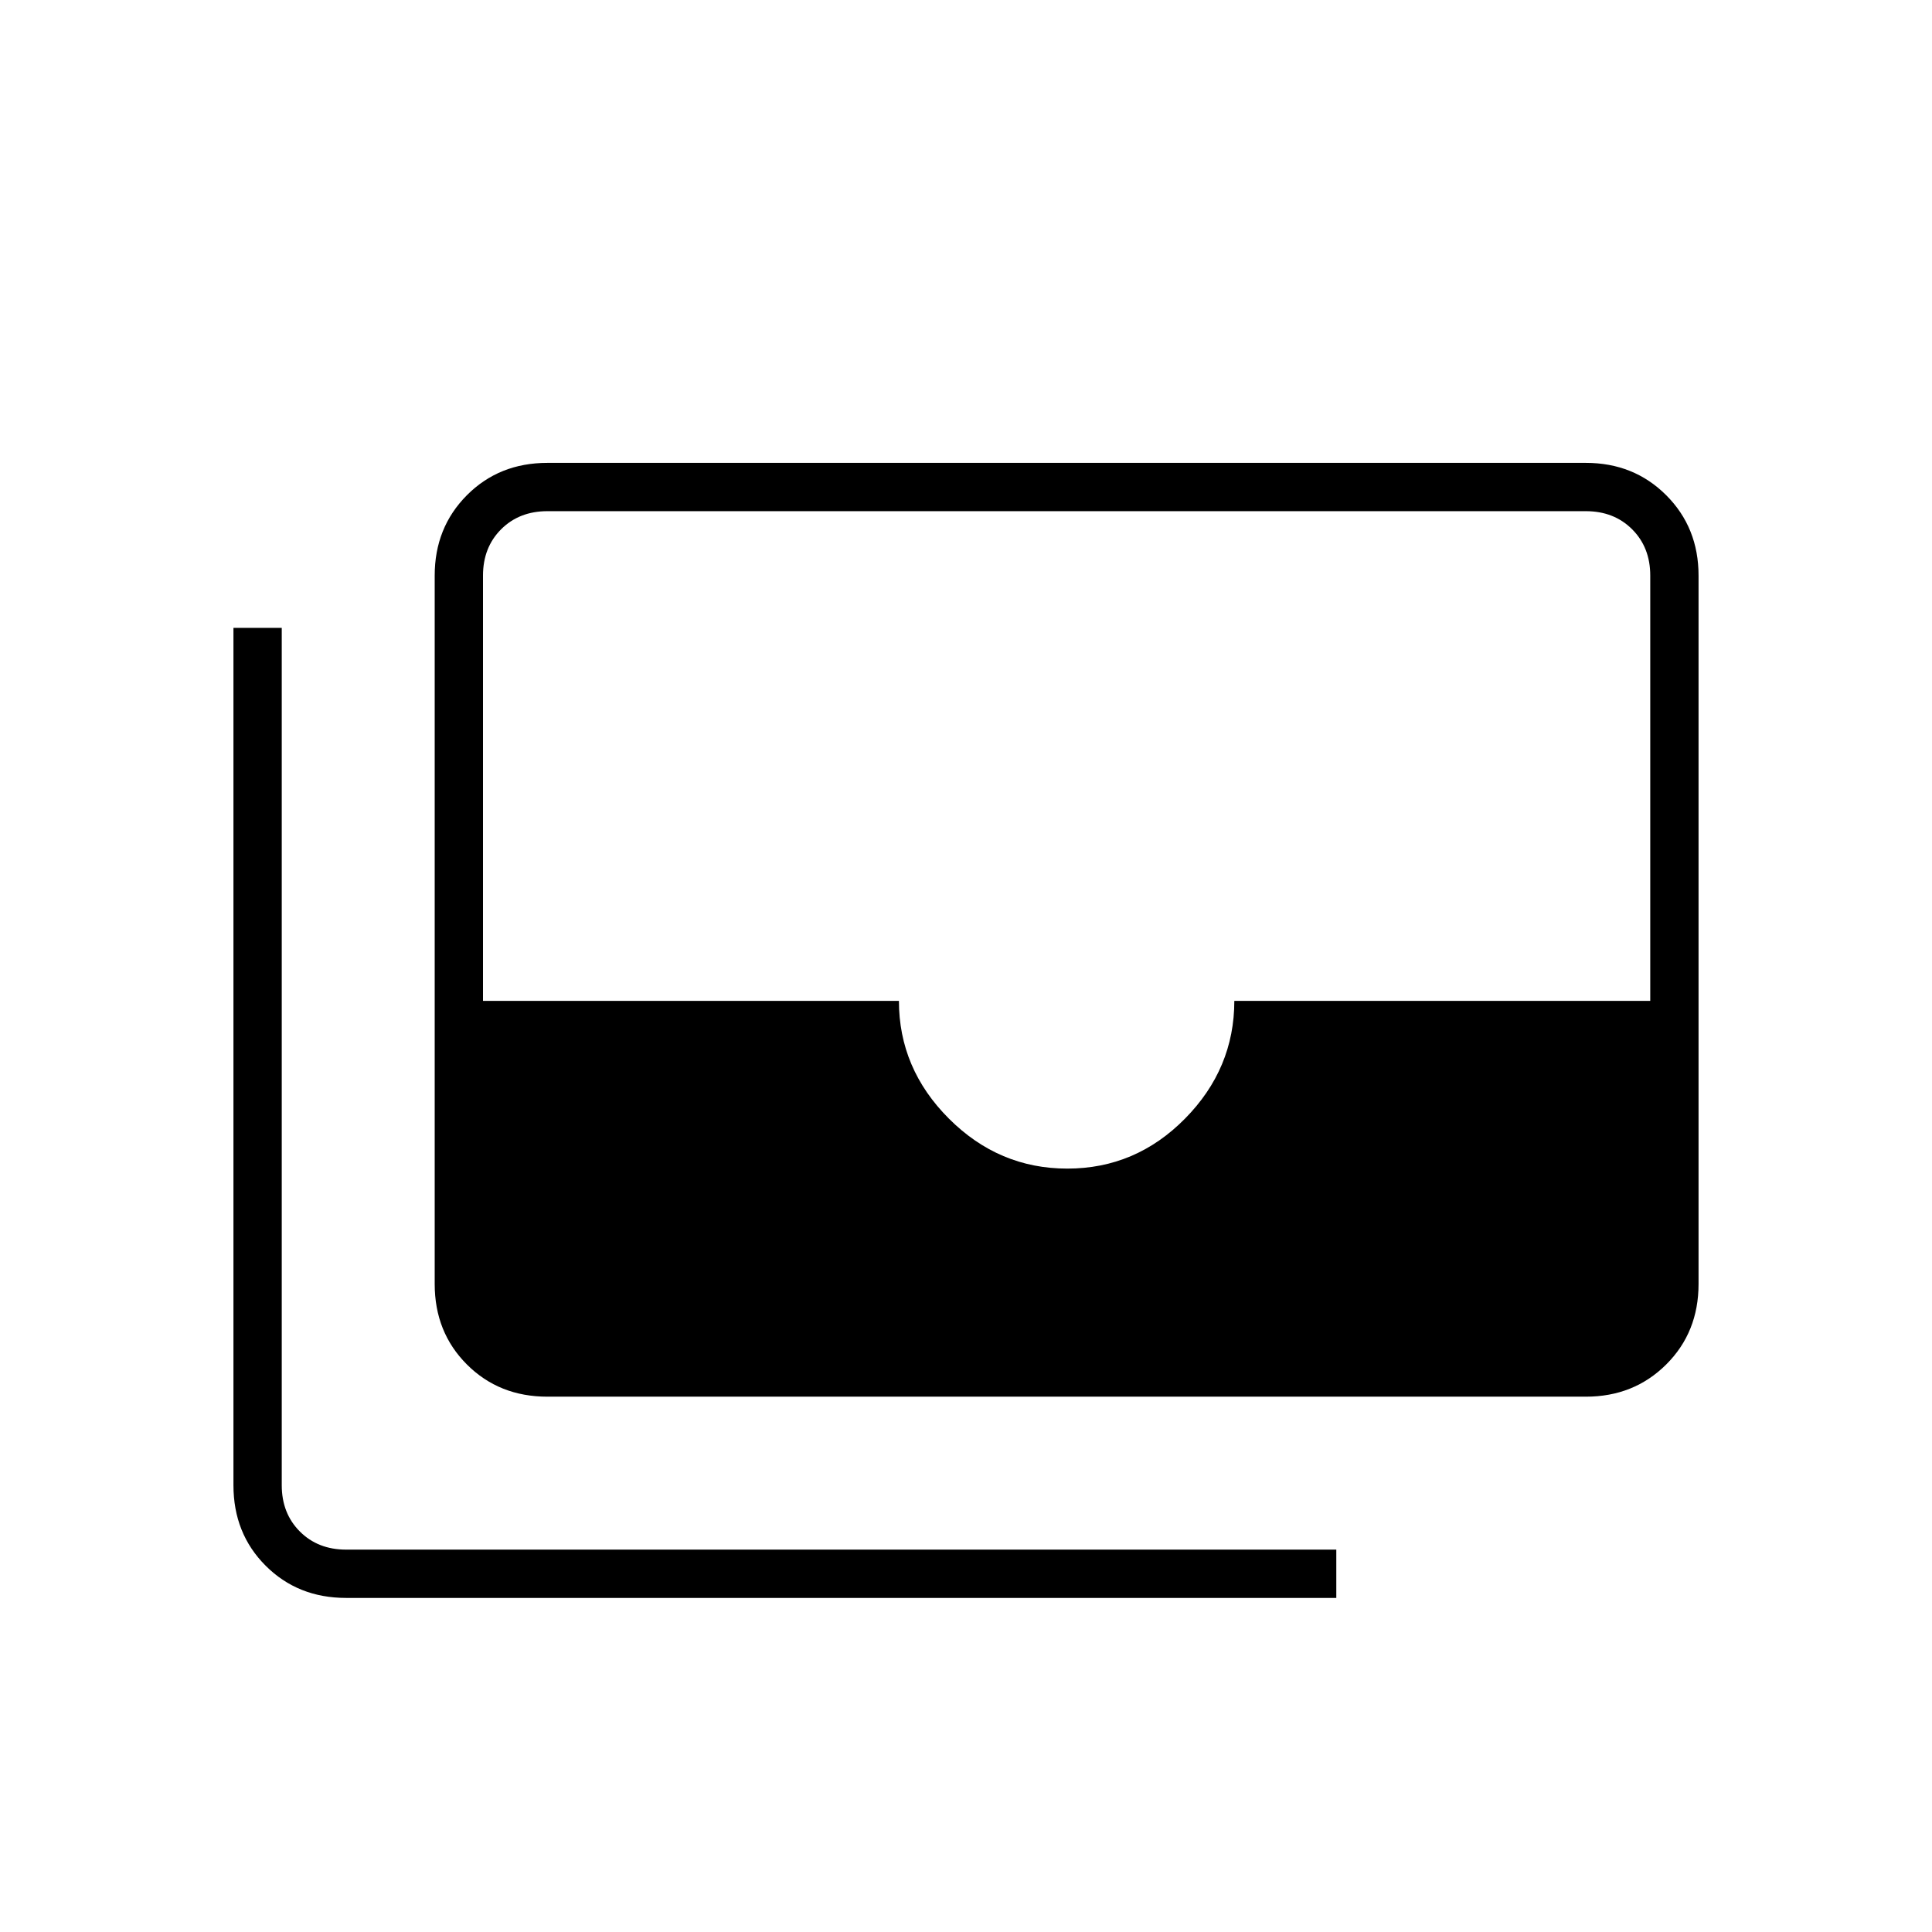 <svg xmlns="http://www.w3.org/2000/svg" height="40" viewBox="0 -960 960 960" width="40"><path d="M272-266q-24 0-40-16t-16-40v-352q0-23.85 16-39.93Q248-730 272-730h516q23.85 0 39.93 16.07Q844-697.85 844-674v352q0 24-16.07 40-16.08 16-39.93 16H272Zm258.33-113.33q34 0 58.5-24.84 24.5-24.83 24.5-58.5H820V-674q0-14-9-23t-23-9H272q-14 0-23 9t-9 23v211.33h206.67q0 33.67 24.83 58.5 24.83 24.84 58.83 24.84ZM664-166H172q-24 0-40-16t-16-40v-426h24v426q0 14 9 23t23 9h492v24Z"/></svg>